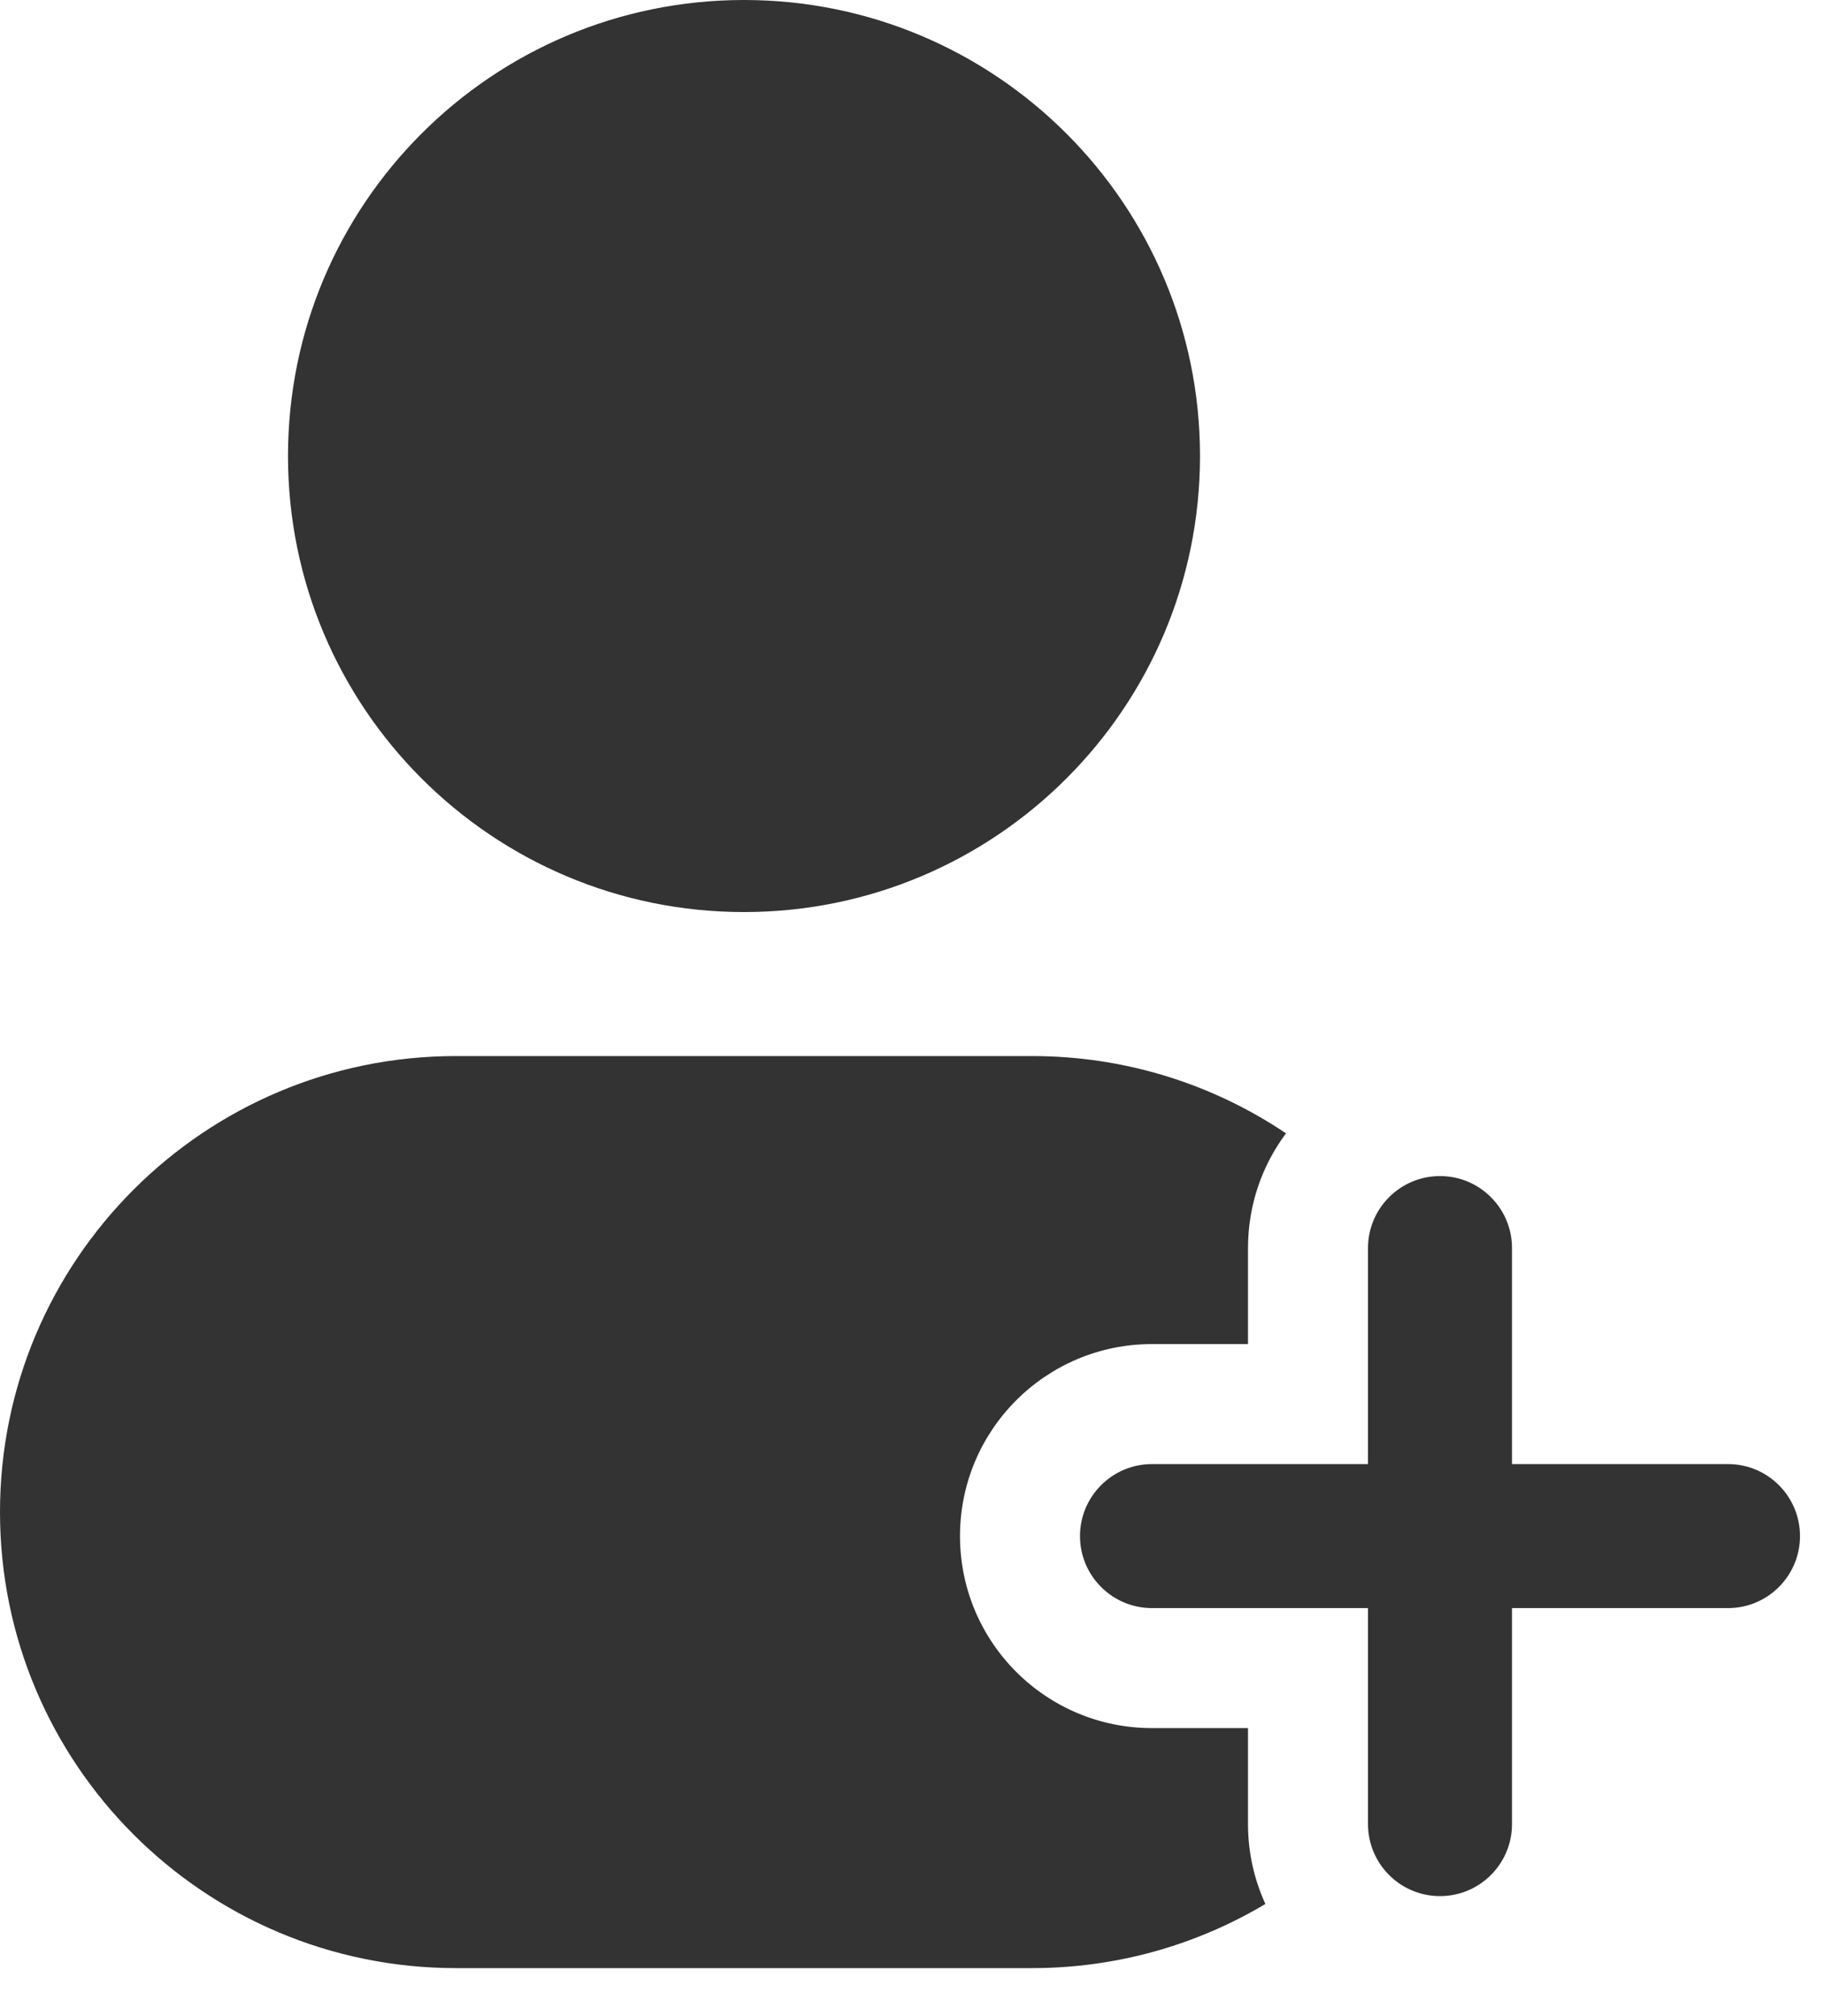 <svg width="19" height="21" viewBox="0 0 19 21" fill="none" xmlns="http://www.w3.org/2000/svg">
<g id="Profile Add 2">
<g id="Vector">
<path d="M15.75 13C15.75 12.586 15.414 12.25 15 12.25C14.586 12.25 14.25 12.586 14.25 13V15.25H12C11.586 15.25 11.25 15.586 11.25 16C11.25 16.414 11.586 16.75 12 16.75H14.25V19C14.25 19.414 14.586 19.75 15 19.75C15.414 19.75 15.75 19.414 15.75 19V16.75H18C18.414 16.75 18.75 16.414 18.75 16C18.75 15.586 18.414 15.25 18 15.25H15.75V13Z" fill="#333333"/>
<path d="M3 4.75C3 2.127 5.127 0 7.75 0C10.373 0 12.5 2.127 12.5 4.75C12.5 7.373 10.373 9.5 7.75 9.5C5.127 9.5 3 7.373 3 4.75Z" fill="#333333"/>
<path d="M0 15.75C0 13.127 2.127 11 4.75 11H10.75C11.73 11 12.64 11.297 13.396 11.805C13.147 12.138 13 12.552 13 13V14H12C10.895 14 10 14.895 10 16C10 17.105 10.895 18 12 18H13V19C13 19.297 13.065 19.578 13.181 19.832C12.47 20.256 11.638 20.5 10.75 20.5H4.75C2.127 20.5 0 18.373 0 15.75Z" fill="#333333"/>
</g>
</g>
</svg>
